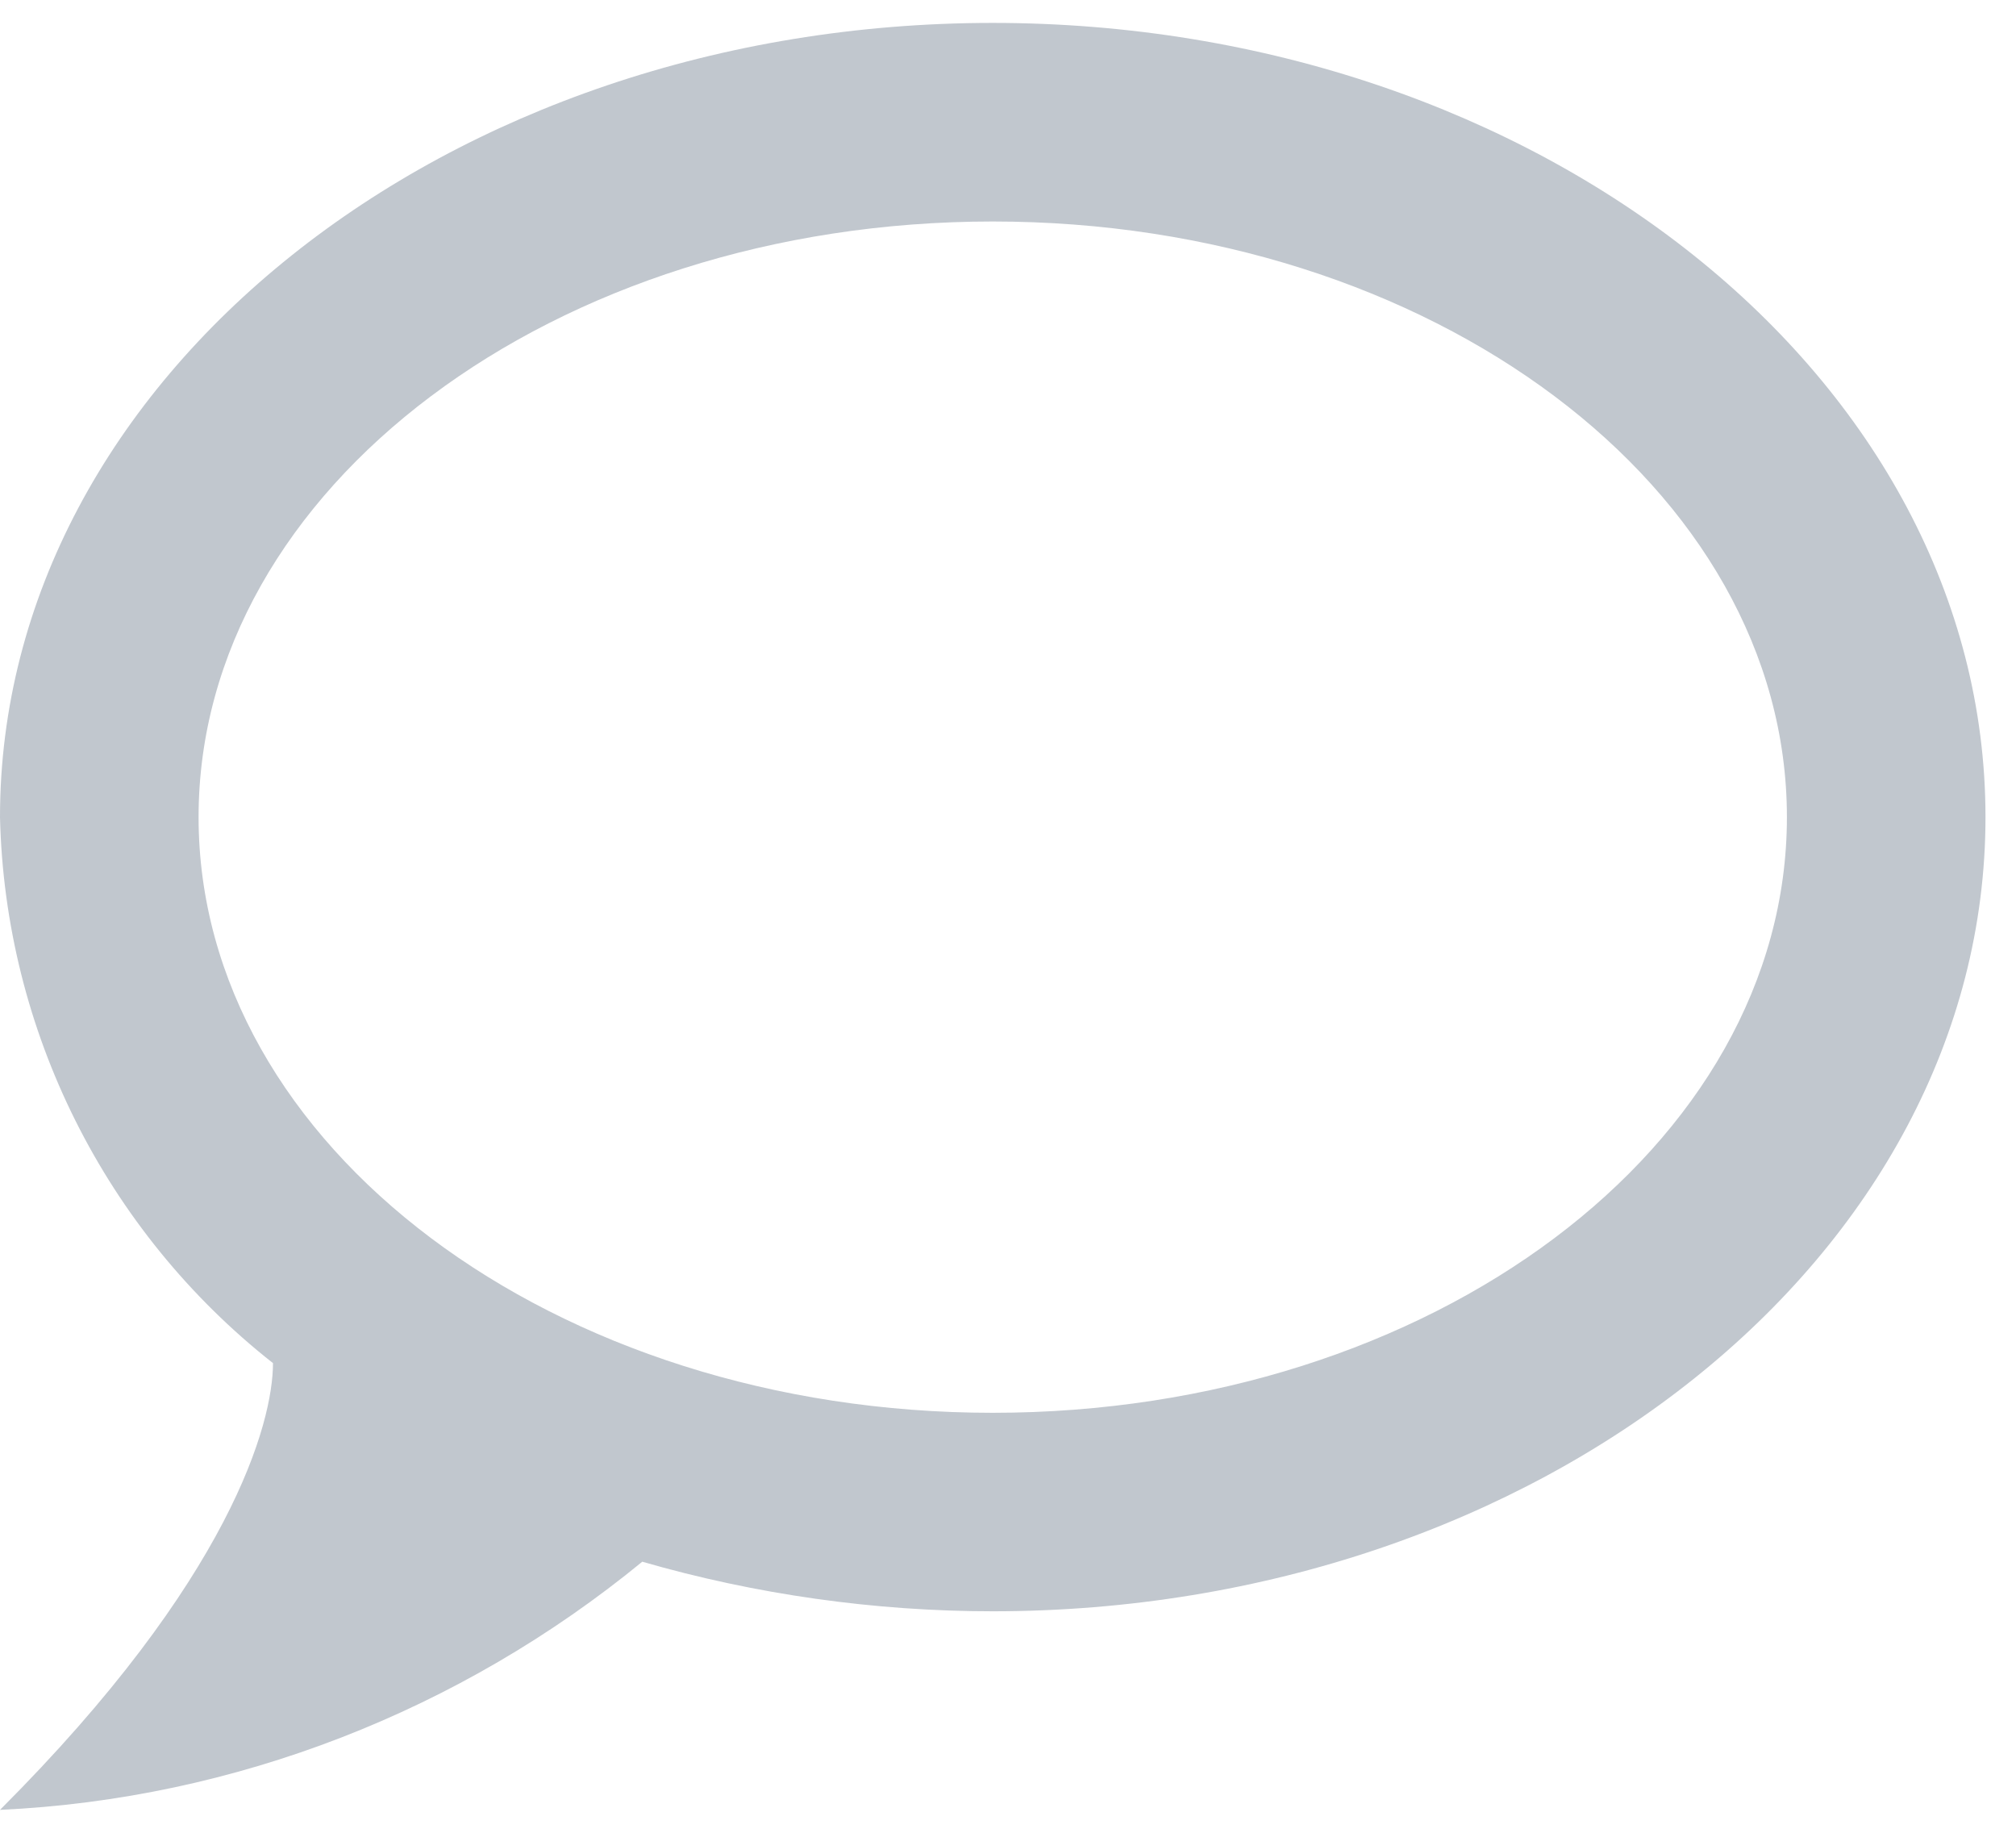 <svg width="22" height="20" viewBox="0 0 22 20" fill="none" xmlns="http://www.w3.org/2000/svg">
<path d="M10.833 0.25C4.875 0.25 0 4.128 0 8.917C0.054 11.246 1.148 13.434 2.979 14.875C2.979 15.525 2.524 17.226 0 19.75C2.567 19.631 5.027 18.667 7.009 17.042C8.244 17.399 9.544 17.583 10.833 17.583C16.792 17.583 21.667 13.705 21.667 8.917C21.667 4.128 16.792 0.25 10.833 0.25ZM10.833 15.417C6.045 15.417 2.167 12.502 2.167 8.917C2.167 5.331 6.045 2.417 10.833 2.417C15.622 2.417 19.5 5.331 19.5 8.917C19.5 12.502 15.622 15.417 10.833 15.417Z" fill="#C1C7CE"/>
</svg>
